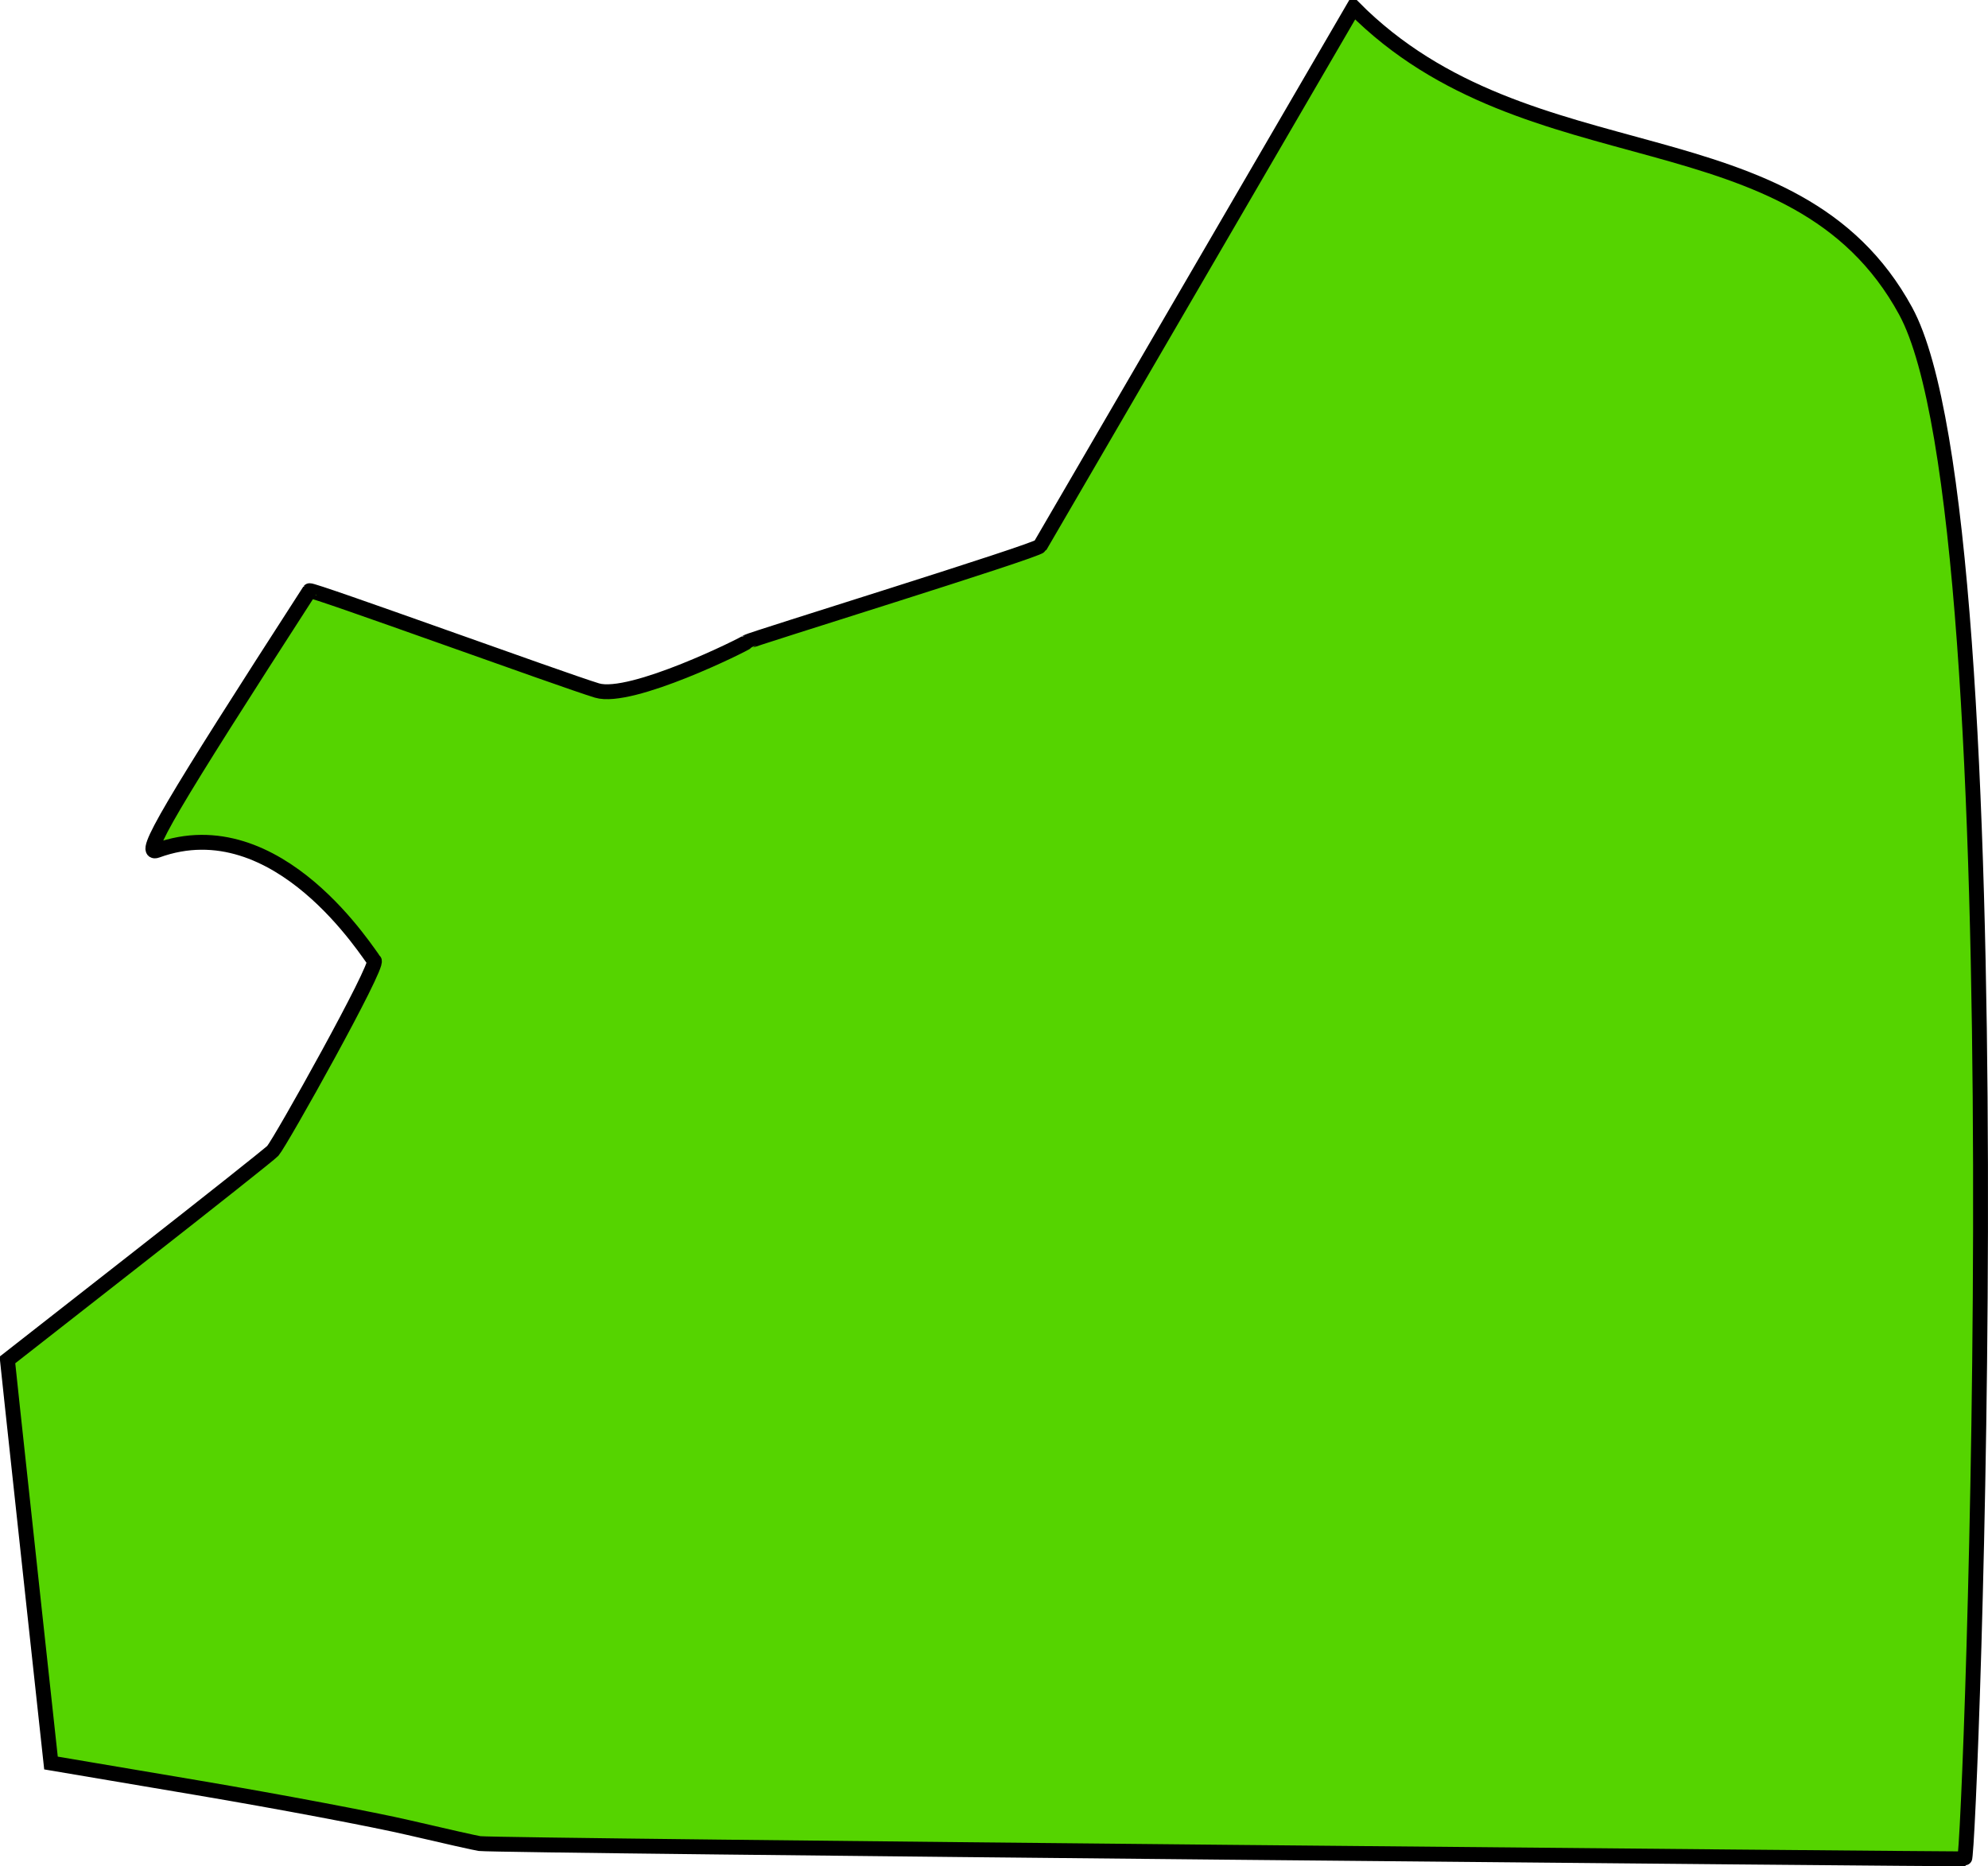 <?xml version="1.0" encoding="UTF-8" standalone="no"?>
<!-- Created with Inkscape (http://www.inkscape.org/) -->
<svg
   xmlns:dc="http://purl.org/dc/elements/1.1/"
   xmlns:cc="http://creativecommons.org/ns#"
   xmlns:rdf="http://www.w3.org/1999/02/22-rdf-syntax-ns#"
   xmlns:svg="http://www.w3.org/2000/svg"
   xmlns="http://www.w3.org/2000/svg"
   xmlns:sodipodi="http://sodipodi.sourceforge.net/DTD/sodipodi-0.dtd"
   xmlns:inkscape="http://www.inkscape.org/namespaces/inkscape"
   width="534.719"
   height="502.072"
   id="svg3183"
   sodipodi:version="0.32"
   inkscape:version="0.46"
   version="1.0"
   sodipodi:docname="pirateMapIsland5_equipage.svg"
   inkscape:output_extension="org.inkscape.output.svg.inkscape">
  <defs
     id="defs3185">
    <inkscape:perspective
       sodipodi:type="inkscape:persp3d"
       inkscape:vp_x="0 : 526.18109 : 1"
       inkscape:vp_y="0 : 1000 : 0"
       inkscape:vp_z="744.09448 : 526.18109 : 1"
       inkscape:persp3d-origin="372.04724 : 350.78739 : 1"
       id="perspective3191" />
  </defs>
  <sodipodi:namedview
     id="base"
     pagecolor="#ffffff"
     bordercolor="#666666"
     borderopacity="1.0"
     inkscape:pageopacity="0.0"
     inkscape:pageshadow="2"
     inkscape:zoom="0.35"
     inkscape:cx="375"
     inkscape:cy="520"
     inkscape:document-units="px"
     inkscape:current-layer="layer1"
     showgrid="false"
     inkscape:window-width="640"
     inkscape:window-height="667"
     inkscape:window-x="427"
     inkscape:window-y="5" />
  <g
     inkscape:label="Calque 1"
     inkscape:groupmode="layer"
     id="layer1"
     transform="translate(-81.212,-184.184)">
    <path
       style="opacity:1;fill:#55d400;fill-rule:nonzero;stroke:#000000;stroke-width:4;stroke-miterlimit:4;stroke-dasharray:none;stroke-opacity:1"
       d="M 191.301,675.895 C 181.709,673.652 156.1,668.814 134.393,665.145 L 94.925,658.474 L 90.411,616.897 C 87.928,594.029 85.292,569.632 84.554,562.681 L 83.212,550.043 L 118.35,522.541 C 137.675,507.416 153.983,494.476 154.59,493.786 C 156.684,491.403 183.274,443.85 181.877,442.622 C 180.715,441.601 156.173,401.031 123.408,412.98 C 119.104,414.549 126.638,401.726 164.471,343.09 C 164.84,342.519 232.631,367.175 241.786,369.945 C 250.941,372.714 281.671,357.401 282.14,356.868 C 282.609,356.335 360.212,332.37 360.968,331.071 L 445.285,186.184 C 492.602,233.874 563.969,213.082 593.782,267.858 C 624.853,324.946 611.124,684.157 609.63,684.253 C 608.137,684.349 215.909,680.809 210.223,680.146 C 209.408,680.051 200.894,678.138 191.301,675.895 L 191.301,675.895 z"
       id="path2400"
       sodipodi:nodetypes="cccccccssssssscssscc" />
  </g>
</svg>
